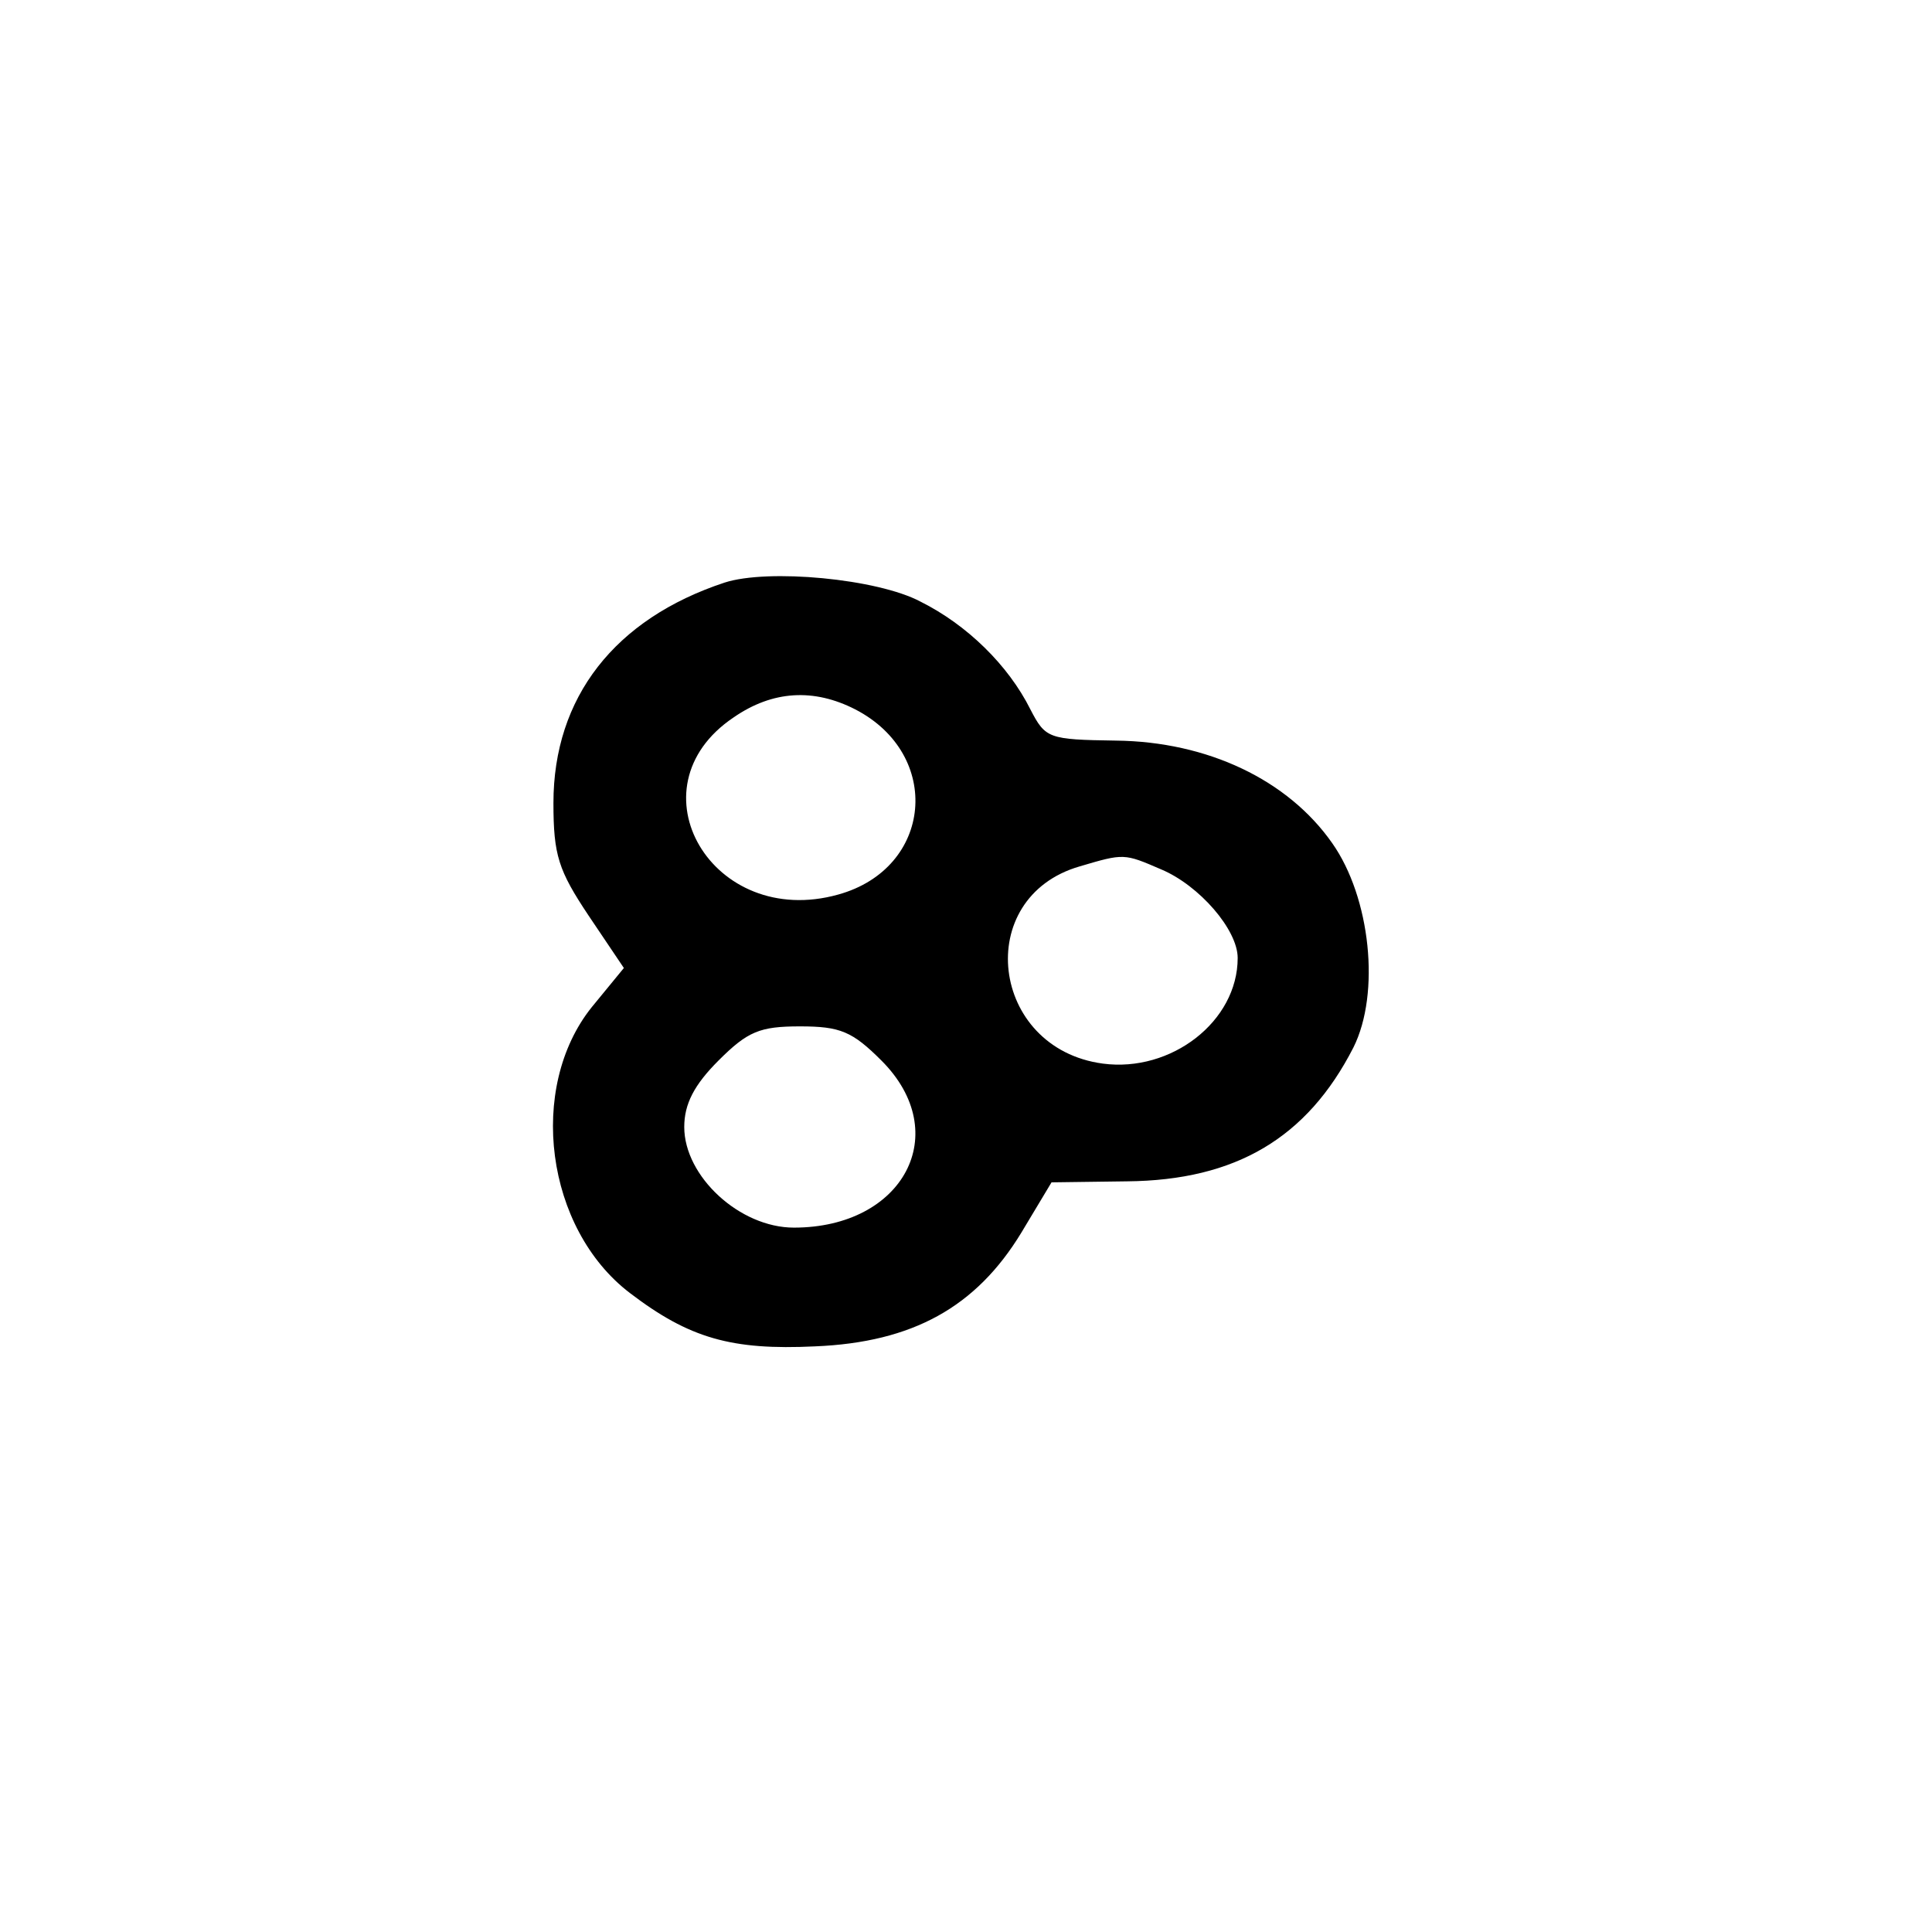 <?xml version="1.0" standalone="no"?>
<!DOCTYPE svg PUBLIC "-//W3C//DTD SVG 20010904//EN"
 "http://www.w3.org/TR/2001/REC-SVG-20010904/DTD/svg10.dtd">
<svg version="1.0" xmlns="http://www.w3.org/2000/svg"
 width="192pt" height="192pt" viewBox="0 0 192 192"
 preserveAspectRatio="xMidYMid meet">
<g transform="translate(0,192) scale(0.1,-0.1)"
fill="#000000" stroke="none">
811 c445 -92 729 -532 635 -987 -62 -301 -295 -546 -601 -630 -91 -26 -329
-26 -420 0 -291 80 -516 305 -596 596 -26 91 -26 329 0 420 120 433 542 692
982 601z"/>
<path d="M720 1341 c-109 -36 -170 -114 -170 -219 0 -52 5 -67 35 -112 l35
-52 -32 -39 c-64 -80 -46 -220 38 -284 59 -45 101 -57 184 -53 97 4 160 39
205 113 l30 50 75 1 c108 1 179 43 225 133 27 54 17 149 -21 203 -44 63 -124
101 -215 102 -67 1 -70 2 -85 31 -22 44 -63 84 -109 107 -43 23 -152 33 -195
19z m130 -126 c87 -45 77 -158 -17 -184 -125 -35 -208 106 -104 176 39 27 80
29 121 8z m304 -159 c38 -16 76 -60 76 -88 0 -63 -66 -114 -134 -105 -112 15
-130 165 -23 196 44 13 44 13 81 -3z m-278 -190 c72 -72 22 -166 -87 -166 -54
0 -109 51 -109 100 0 23 10 42 34 66 29 29 41 34 81 34 40 0 52 -5 81 -34z"/>
</g>
</svg>
